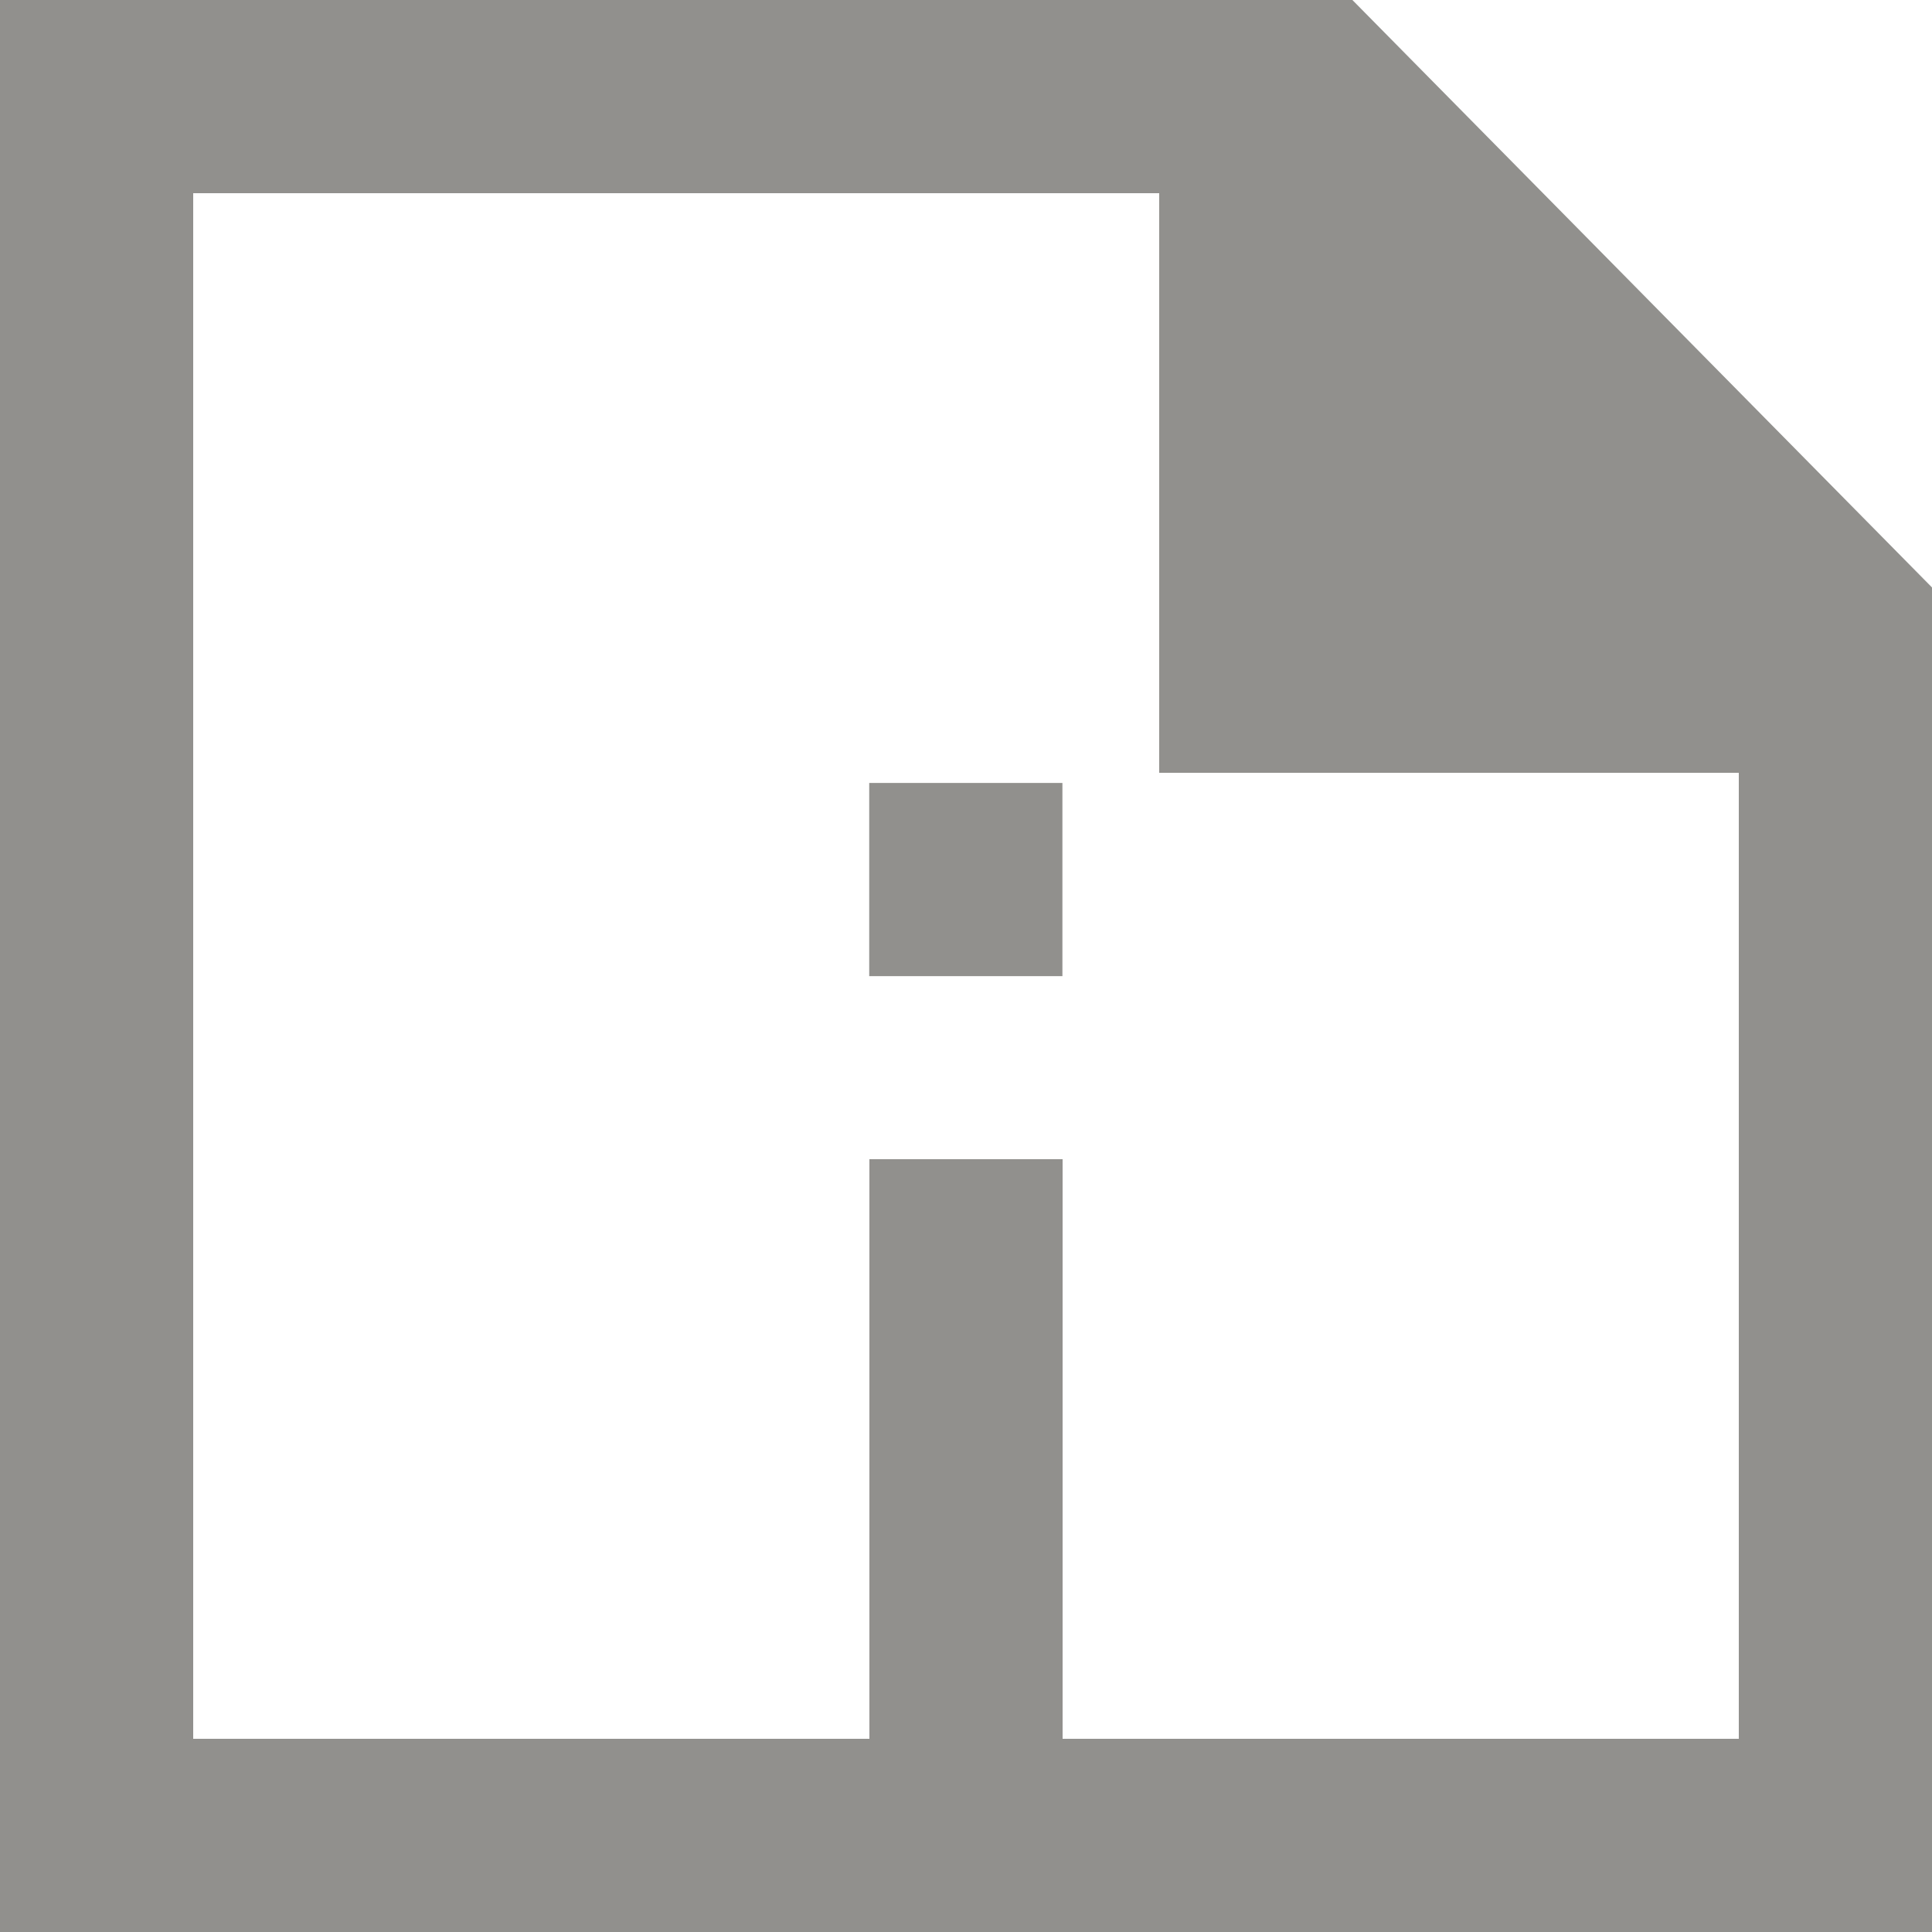 <!-- Generated by IcoMoon.io -->
<svg version="1.1" xmlns="http://www.w3.org/2000/svg" width="32" height="32" viewBox="0 0 32 32">
<title>as-file_information-1</title>
<path fill="#91908d" d="M14.397 16.168h3.2v-3.2h-3.2v3.2zM28.8 28.8h-11.2v-9.6h-3.2v9.6h-11.2v-25.6h16v9.6h9.6v16zM22.4 0h-22.4v32h32v-22.27l-9.6-9.73z"></path>
</svg>
